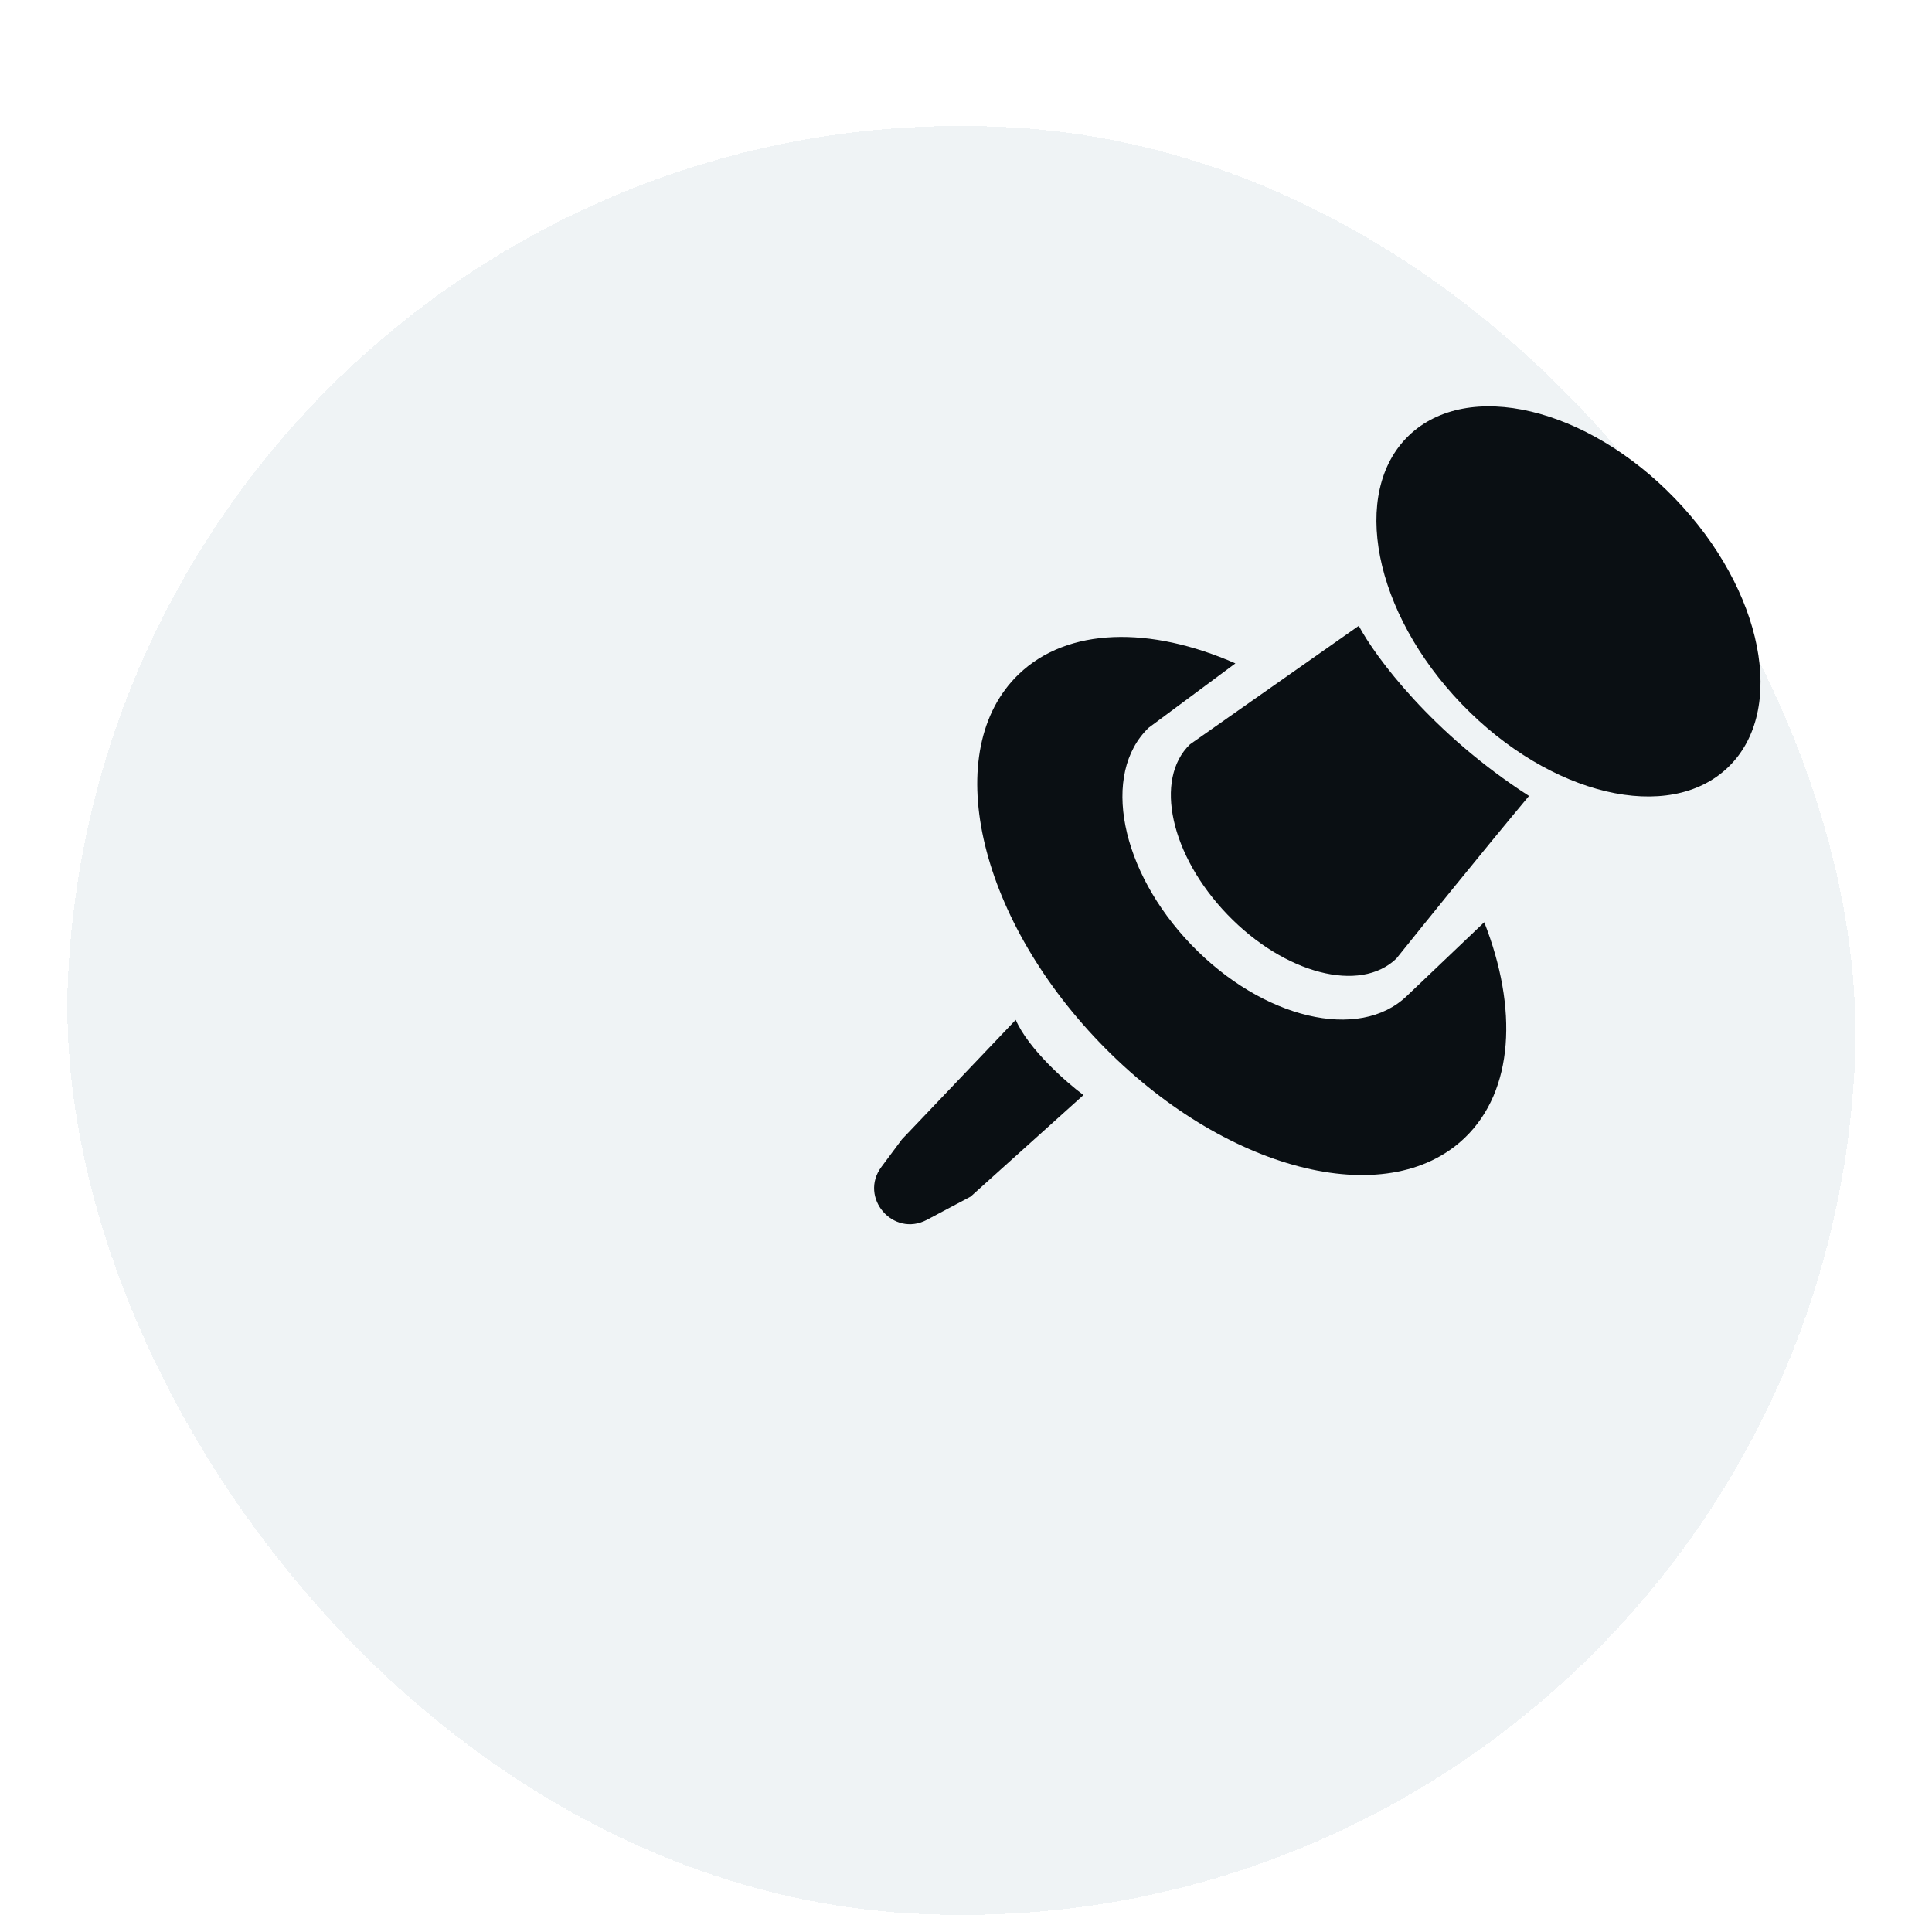 <svg width="54" height="54" viewBox="0 0 54 54" fill="none" xmlns="http://www.w3.org/2000/svg">
<g filter="url(#filter0_d_10526_2974)">
<rect x="3.215" y="0.247" width="50" height="50" rx="25" transform="rotate(3 3.215 0.247)" fill="#EFF3F5" shape-rendering="crispEdges"/>
<ellipse cx="43.839" cy="14.81" rx="4.139" ry="6.434" transform="rotate(-43.929 43.839 14.81)" fill="#0A0F13"/>
<path d="M28.47 16.848C29.843 15.525 32.151 15.497 34.53 16.542L32.104 18.342C30.772 19.625 31.309 22.342 33.302 24.412C35.296 26.481 37.992 27.118 39.323 25.836L41.485 23.777C42.43 26.185 42.314 28.48 40.945 29.798C38.754 31.909 34.185 30.721 30.74 27.144C27.295 23.568 26.279 18.958 28.47 16.848Z" fill="#0A0F13"/>
<path d="M34.31 23.566C35.903 25.22 38.015 25.769 39.028 24.793C39.73 23.917 41.454 21.782 42.736 20.247C40.023 18.503 38.434 16.35 37.978 15.492L33.26 18.805C32.247 19.781 32.717 21.913 34.31 23.566Z" fill="#0A0F13"/>
<path d="M30.283 28.607C29.801 28.248 28.748 27.325 28.39 26.505L25.211 29.843L24.637 30.614C23.999 31.469 24.965 32.595 25.908 32.094L27.13 31.445L30.283 28.607Z" fill="#0A0F13"/>
</g>
<defs>
<filter id="filter0_d_10526_2974" x="0.598" y="0.247" width="52.547" height="54.548" filterUnits="userSpaceOnUse" color-interpolation-filters="sRGB">
<feFlood flood-opacity="0" result="BackgroundImageFix"/>
<feColorMatrix in="SourceAlpha" type="matrix" values="0 0 0 0 0 0 0 0 0 0 0 0 0 0 0 0 0 0 127 0" result="hardAlpha"/>
<feOffset dy="2"/>
<feComposite in2="hardAlpha" operator="out"/>
<feColorMatrix type="matrix" values="0 0 0 0 0.882 0 0 0 0 0.894 0 0 0 0 0.902 0 0 0 1 0"/>
<feBlend mode="normal" in2="BackgroundImageFix" result="effect1_dropShadow_10526_2974"/>
<feBlend mode="normal" in="SourceGraphic" in2="effect1_dropShadow_10526_2974" result="shape"/>
</filter>
</defs>
</svg>
